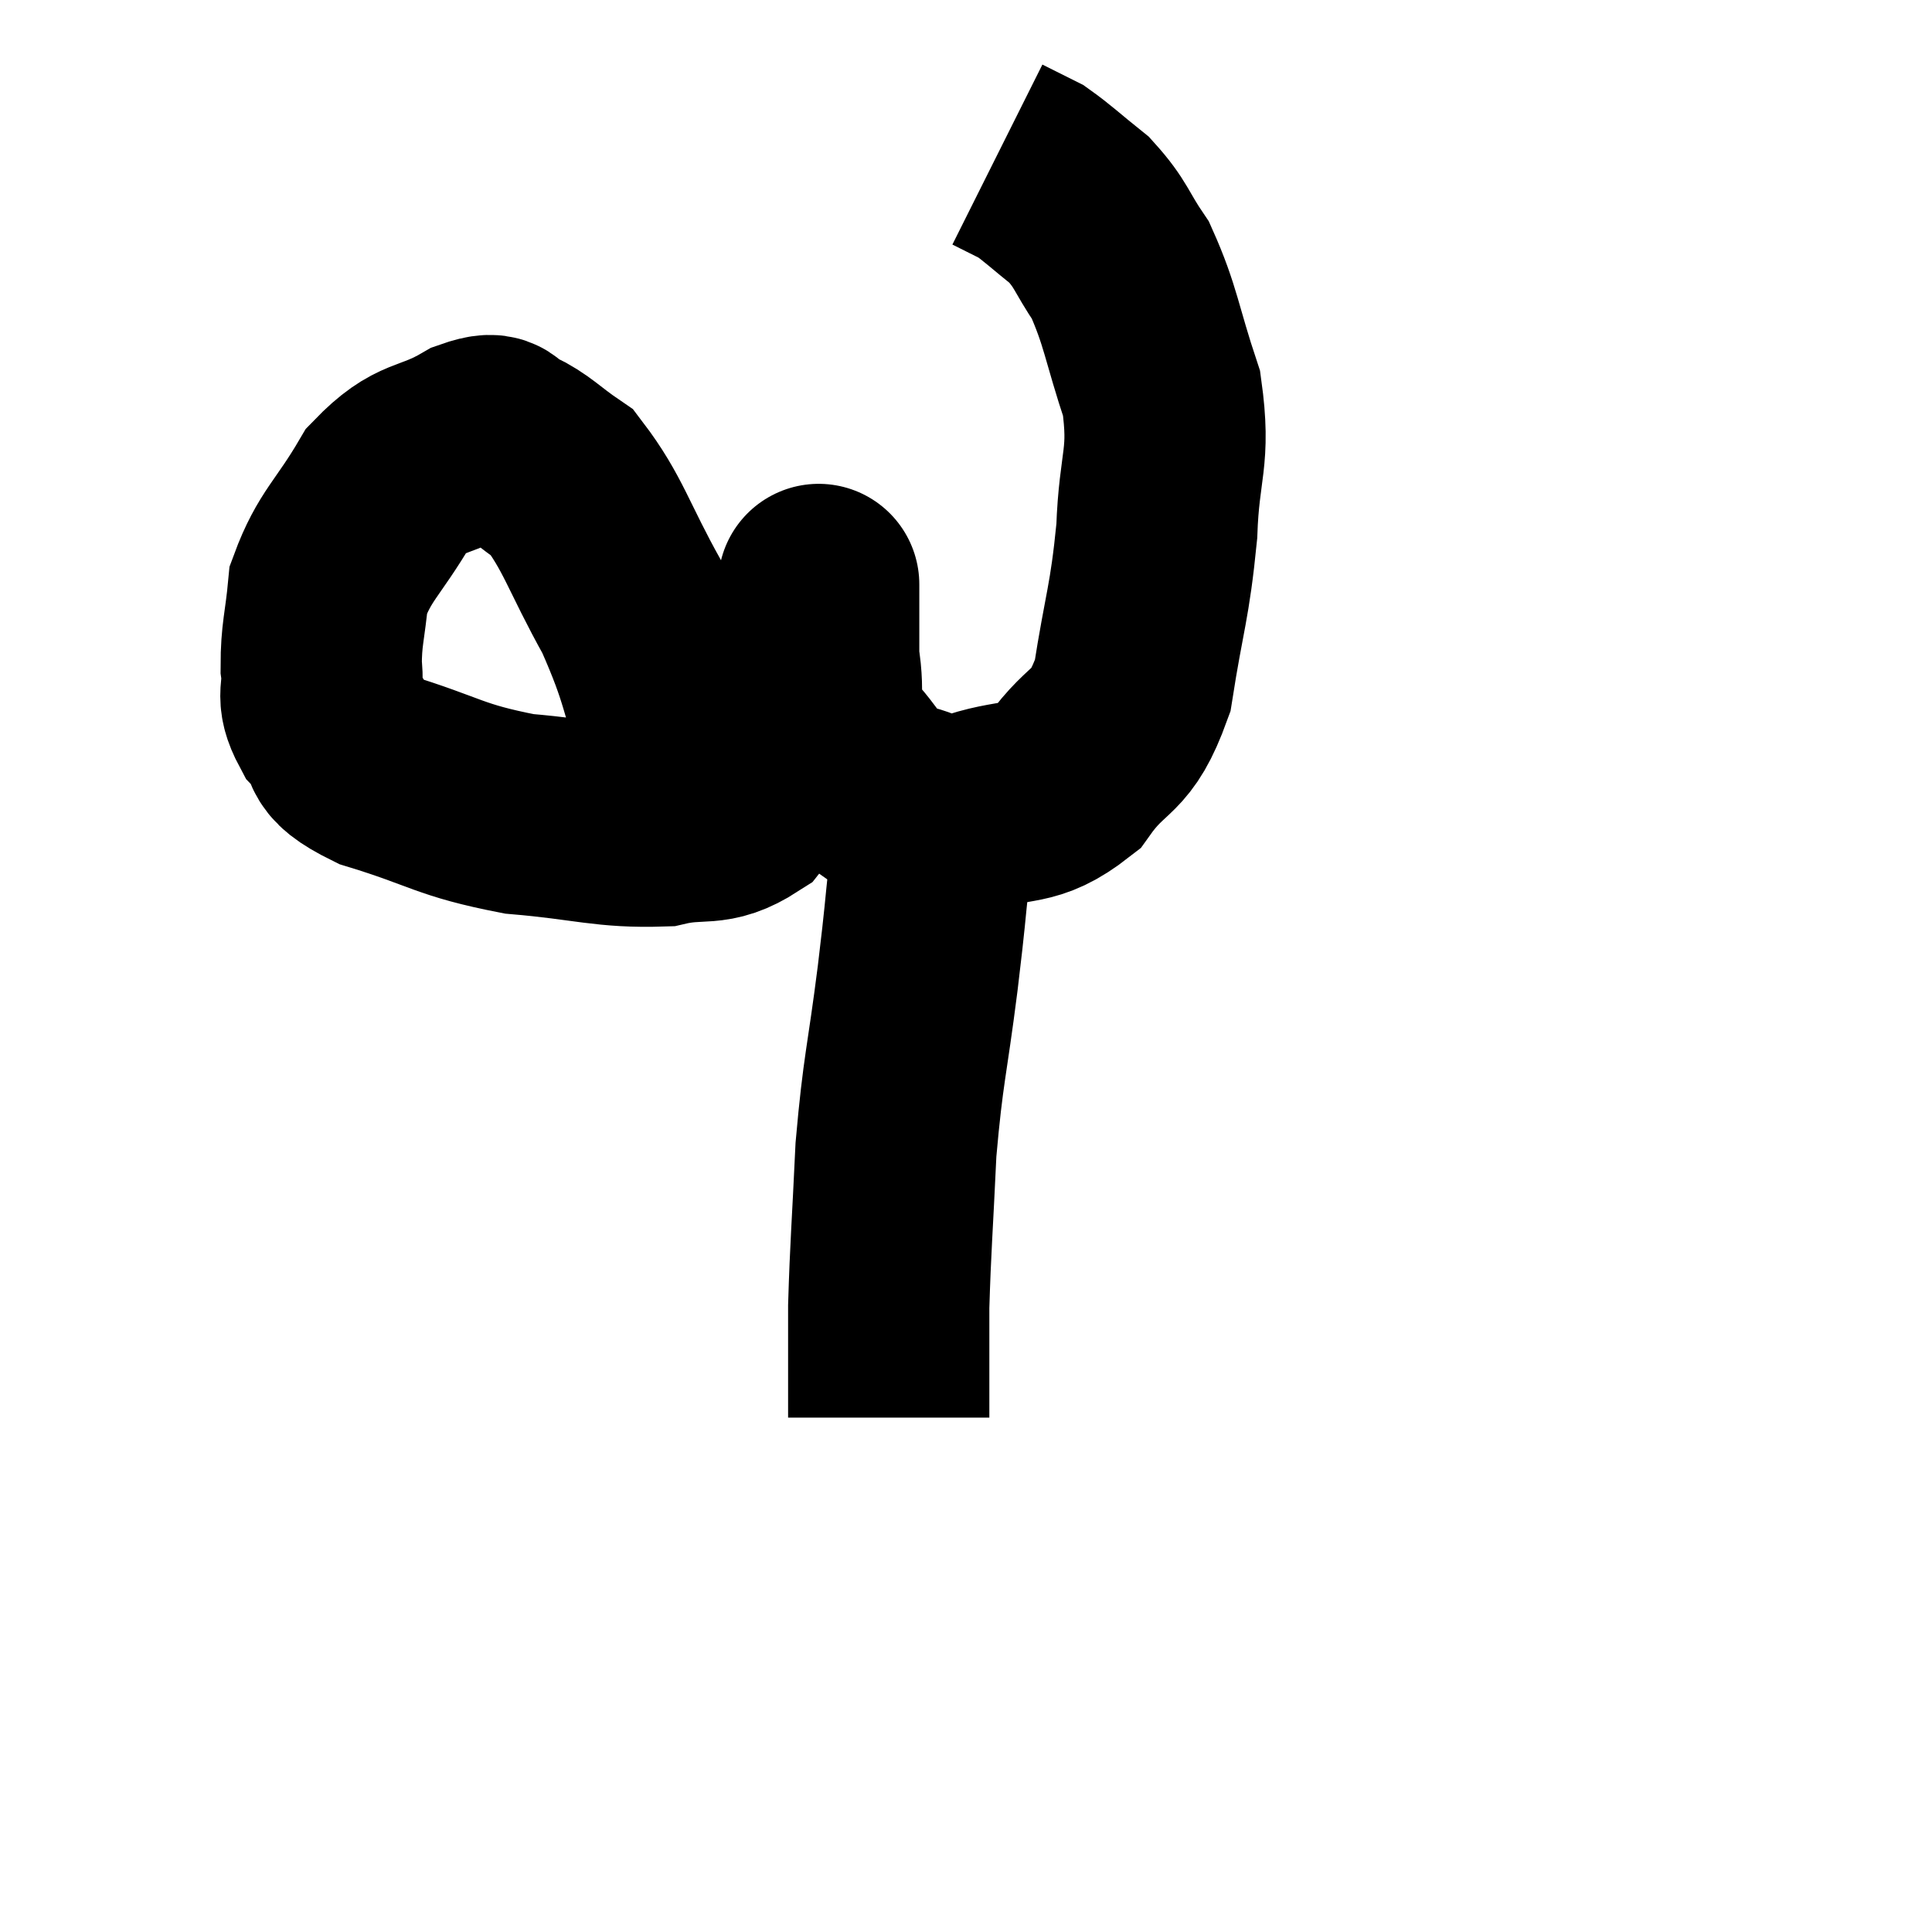 <svg width="48" height="48" viewBox="0 0 48 48" xmlns="http://www.w3.org/2000/svg"><path d="M 16.98 18.78 C 16.35 16.95, 16.47 16.815, 15.72 15.12 C 14.85 13.56, 14.745 13.005, 13.98 12 C 13.32 11.55, 13.215 11.37, 12.66 11.1 C 12.21 11.01, 12.525 10.65, 11.76 10.92 C 10.68 11.55, 10.5 11.25, 9.6 12.18 C 8.88 13.41, 8.565 13.545, 8.16 14.64 C 8.07 15.6, 7.98 15.75, 7.98 16.56 C 8.07 17.22, 7.815 17.235, 8.16 17.88 C 8.76 18.51, 8.175 18.555, 9.36 19.14 C 11.13 19.68, 11.13 19.875, 12.9 20.22 C 14.67 20.37, 15.045 20.565, 16.44 20.52 C 17.46 20.28, 17.64 20.58, 18.48 20.04 C 19.14 19.2, 19.335 19.335, 19.8 18.36 C 20.07 17.25, 20.205 16.965, 20.34 16.14 C 20.34 15.6, 20.34 15.45, 20.34 15.06 C 20.34 14.82, 20.34 14.7, 20.34 14.58 C 20.34 14.58, 20.34 14.445, 20.34 14.58 C 20.34 14.85, 20.34 14.67, 20.34 15.12 C 20.34 15.75, 20.25 15.555, 20.34 16.38 C 20.52 17.4, 20.235 17.535, 20.7 18.42 C 21.45 19.17, 21.36 19.47, 22.2 19.92 C 23.13 20.07, 22.98 20.37, 24.06 20.22 C 25.29 19.77, 25.5 20.115, 26.52 19.32 C 27.33 18.18, 27.585 18.57, 28.14 17.04 C 28.44 15.12, 28.56 15.015, 28.74 13.2 C 28.8 11.49, 29.085 11.4, 28.86 9.78 C 28.35 8.25, 28.35 7.86, 27.84 6.72 C 27.33 5.97, 27.375 5.835, 26.82 5.22 C 26.22 4.74, 26.04 4.56, 25.62 4.26 C 25.38 4.14, 25.35 4.125, 25.14 4.02 L 24.78 3.84" fill="none" stroke="black" stroke-width="5"></path><path d="M 22.8 19.8 C 22.95 20.67, 23.1 20.415, 23.1 21.54 C 22.95 22.92, 23.01 22.545, 22.8 24.3 C 22.53 26.43, 22.44 26.52, 22.26 28.56 C 22.17 30.51, 22.125 30.96, 22.08 32.46 C 22.08 33.51, 22.08 33.87, 22.08 34.56 L 22.08 35.22" fill="none" stroke="black" stroke-width="5"></path></svg>